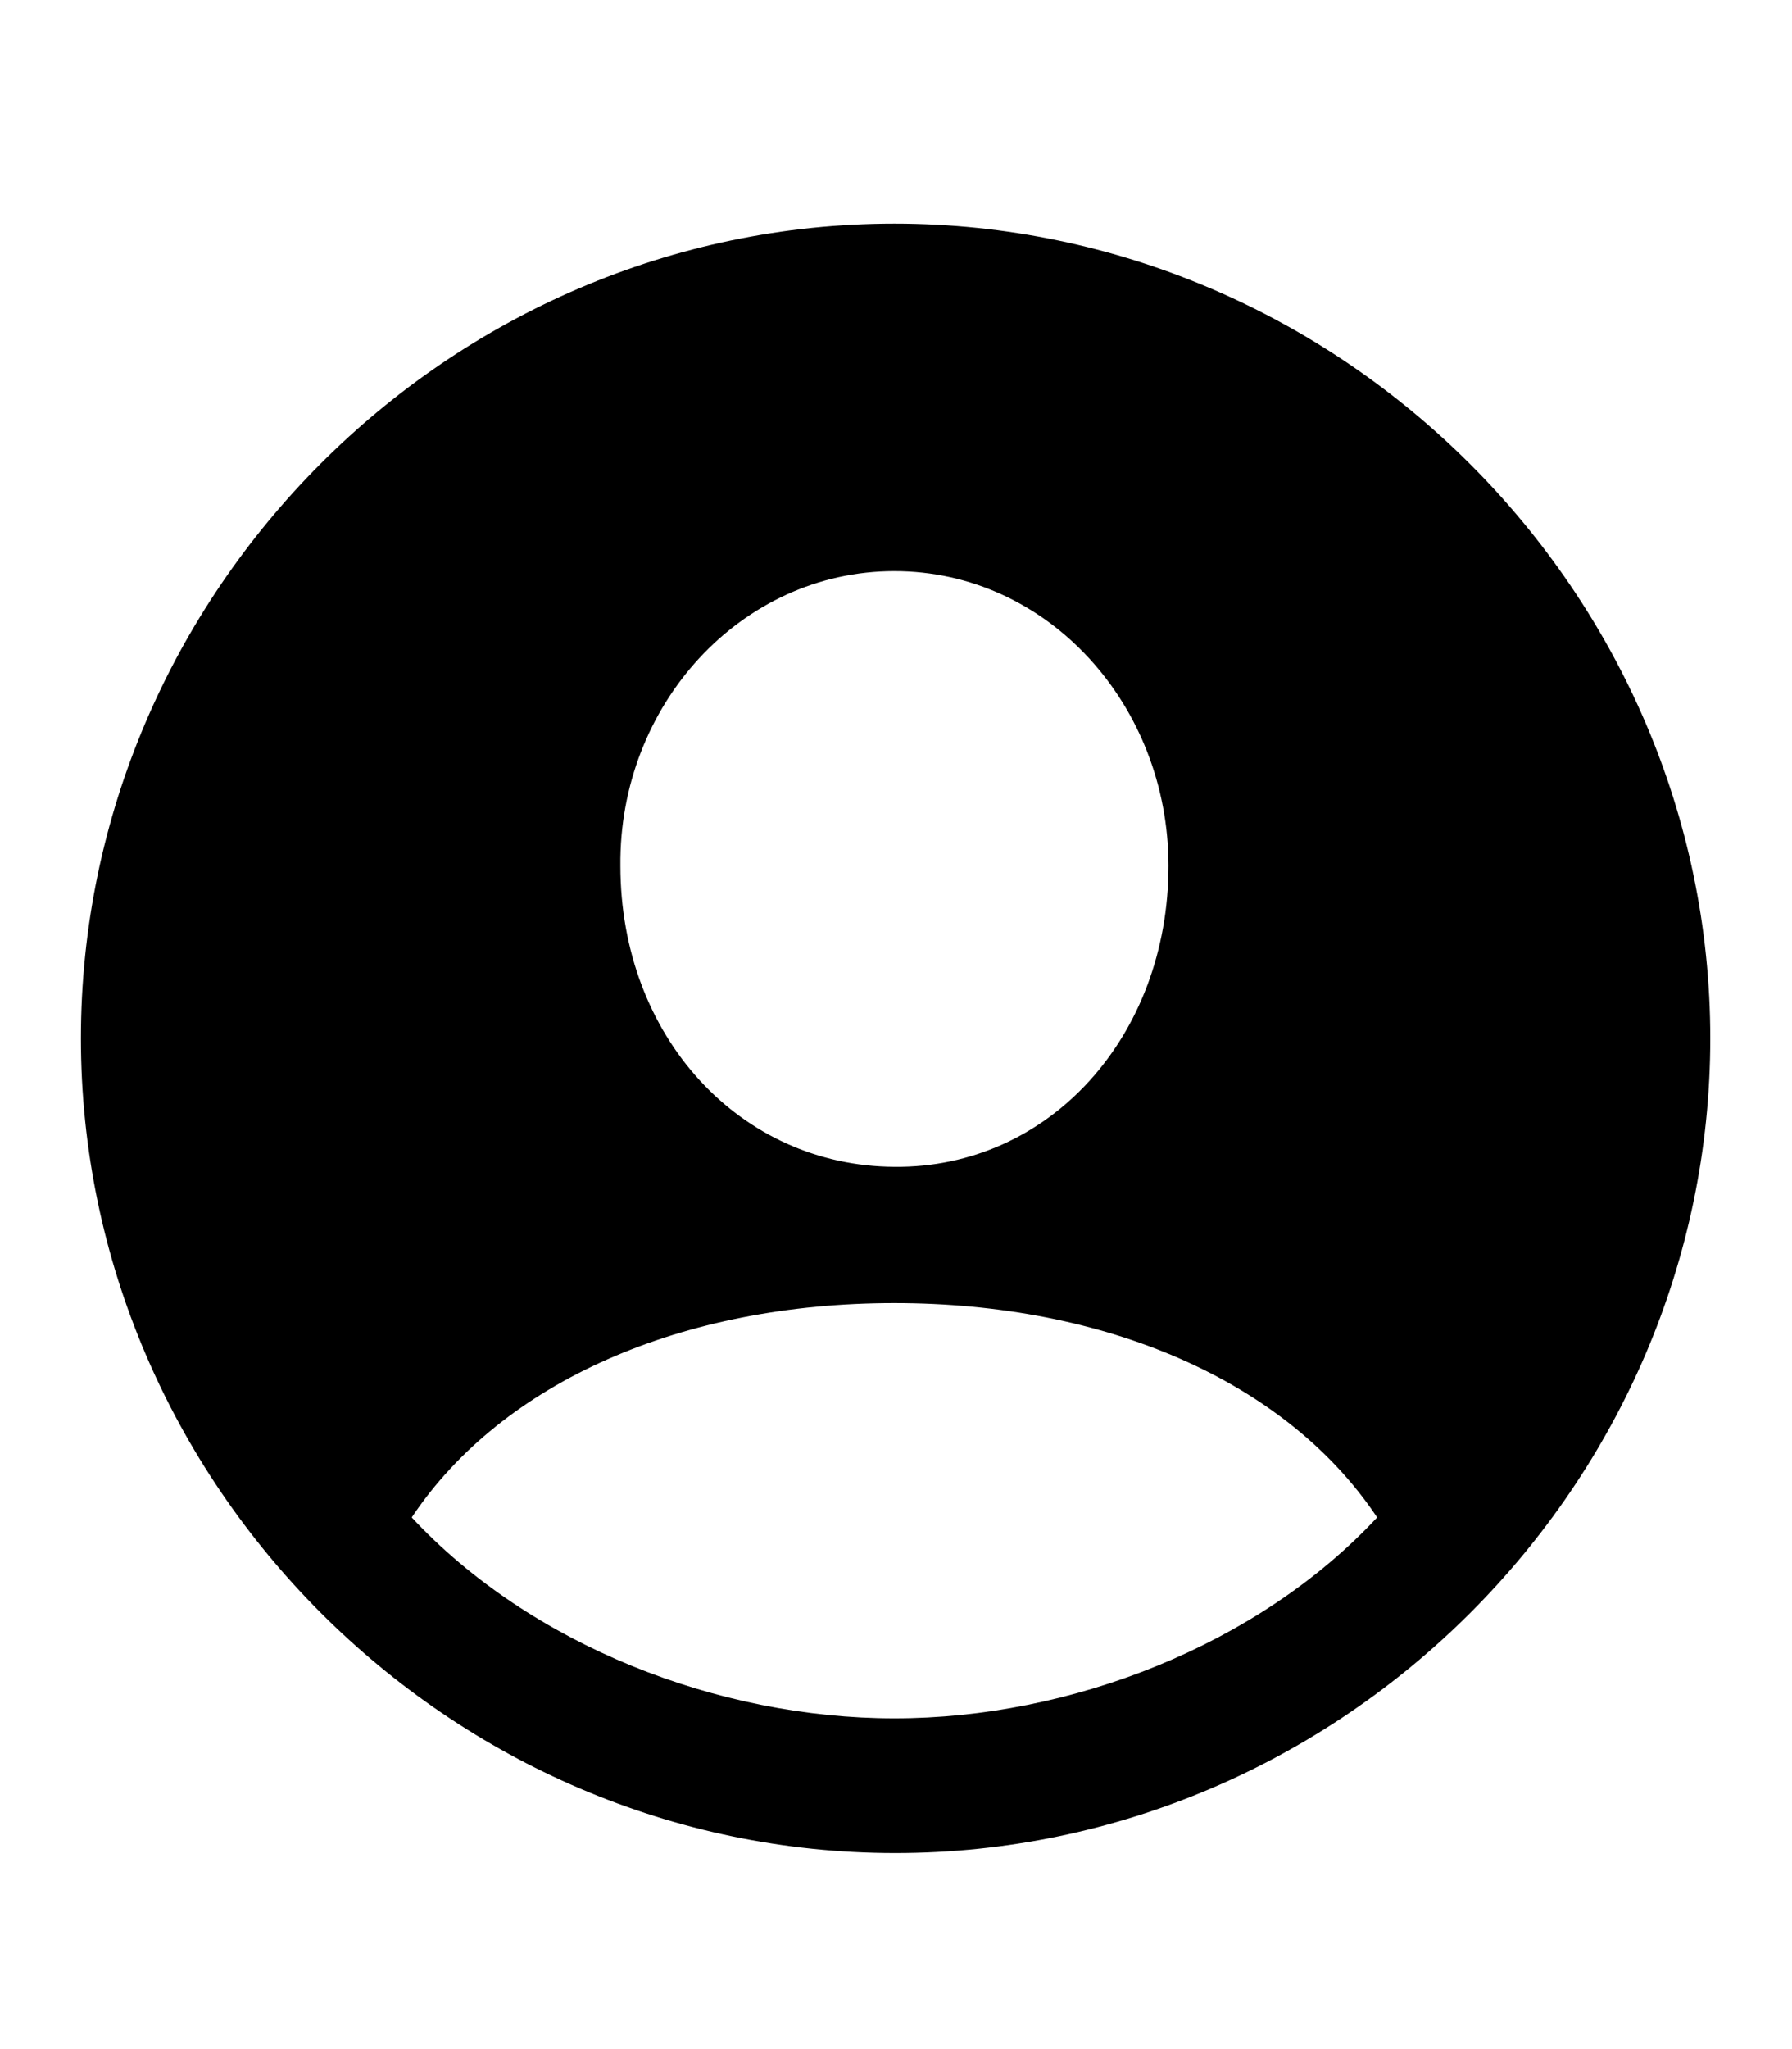 <svg width="28" height="32" viewBox="0 0 20 19" xmlns="http://www.w3.org/2000/svg">
<path d="M9.991 18.742C14.975 18.742 19.088 14.629 19.088 9.654C19.088 4.68 14.966 0.566 9.982 0.566C5.008 0.566 0.903 4.68 0.903 9.654C0.903 14.629 5.017 18.742 9.991 18.742ZM9.982 11.087C8.26 11.078 6.924 9.637 6.924 7.729C6.906 5.937 8.269 4.442 9.982 4.442C11.696 4.442 13.041 5.937 13.041 7.729C13.041 9.637 11.705 11.104 9.982 11.087ZM9.982 17.239C8.014 17.239 5.922 16.422 4.595 14.998C5.605 13.486 7.609 12.607 9.982 12.607C12.329 12.607 14.351 13.469 15.37 14.998C14.043 16.422 11.951 17.239 9.982 17.239Z" fill="#000000"/>
</svg>
